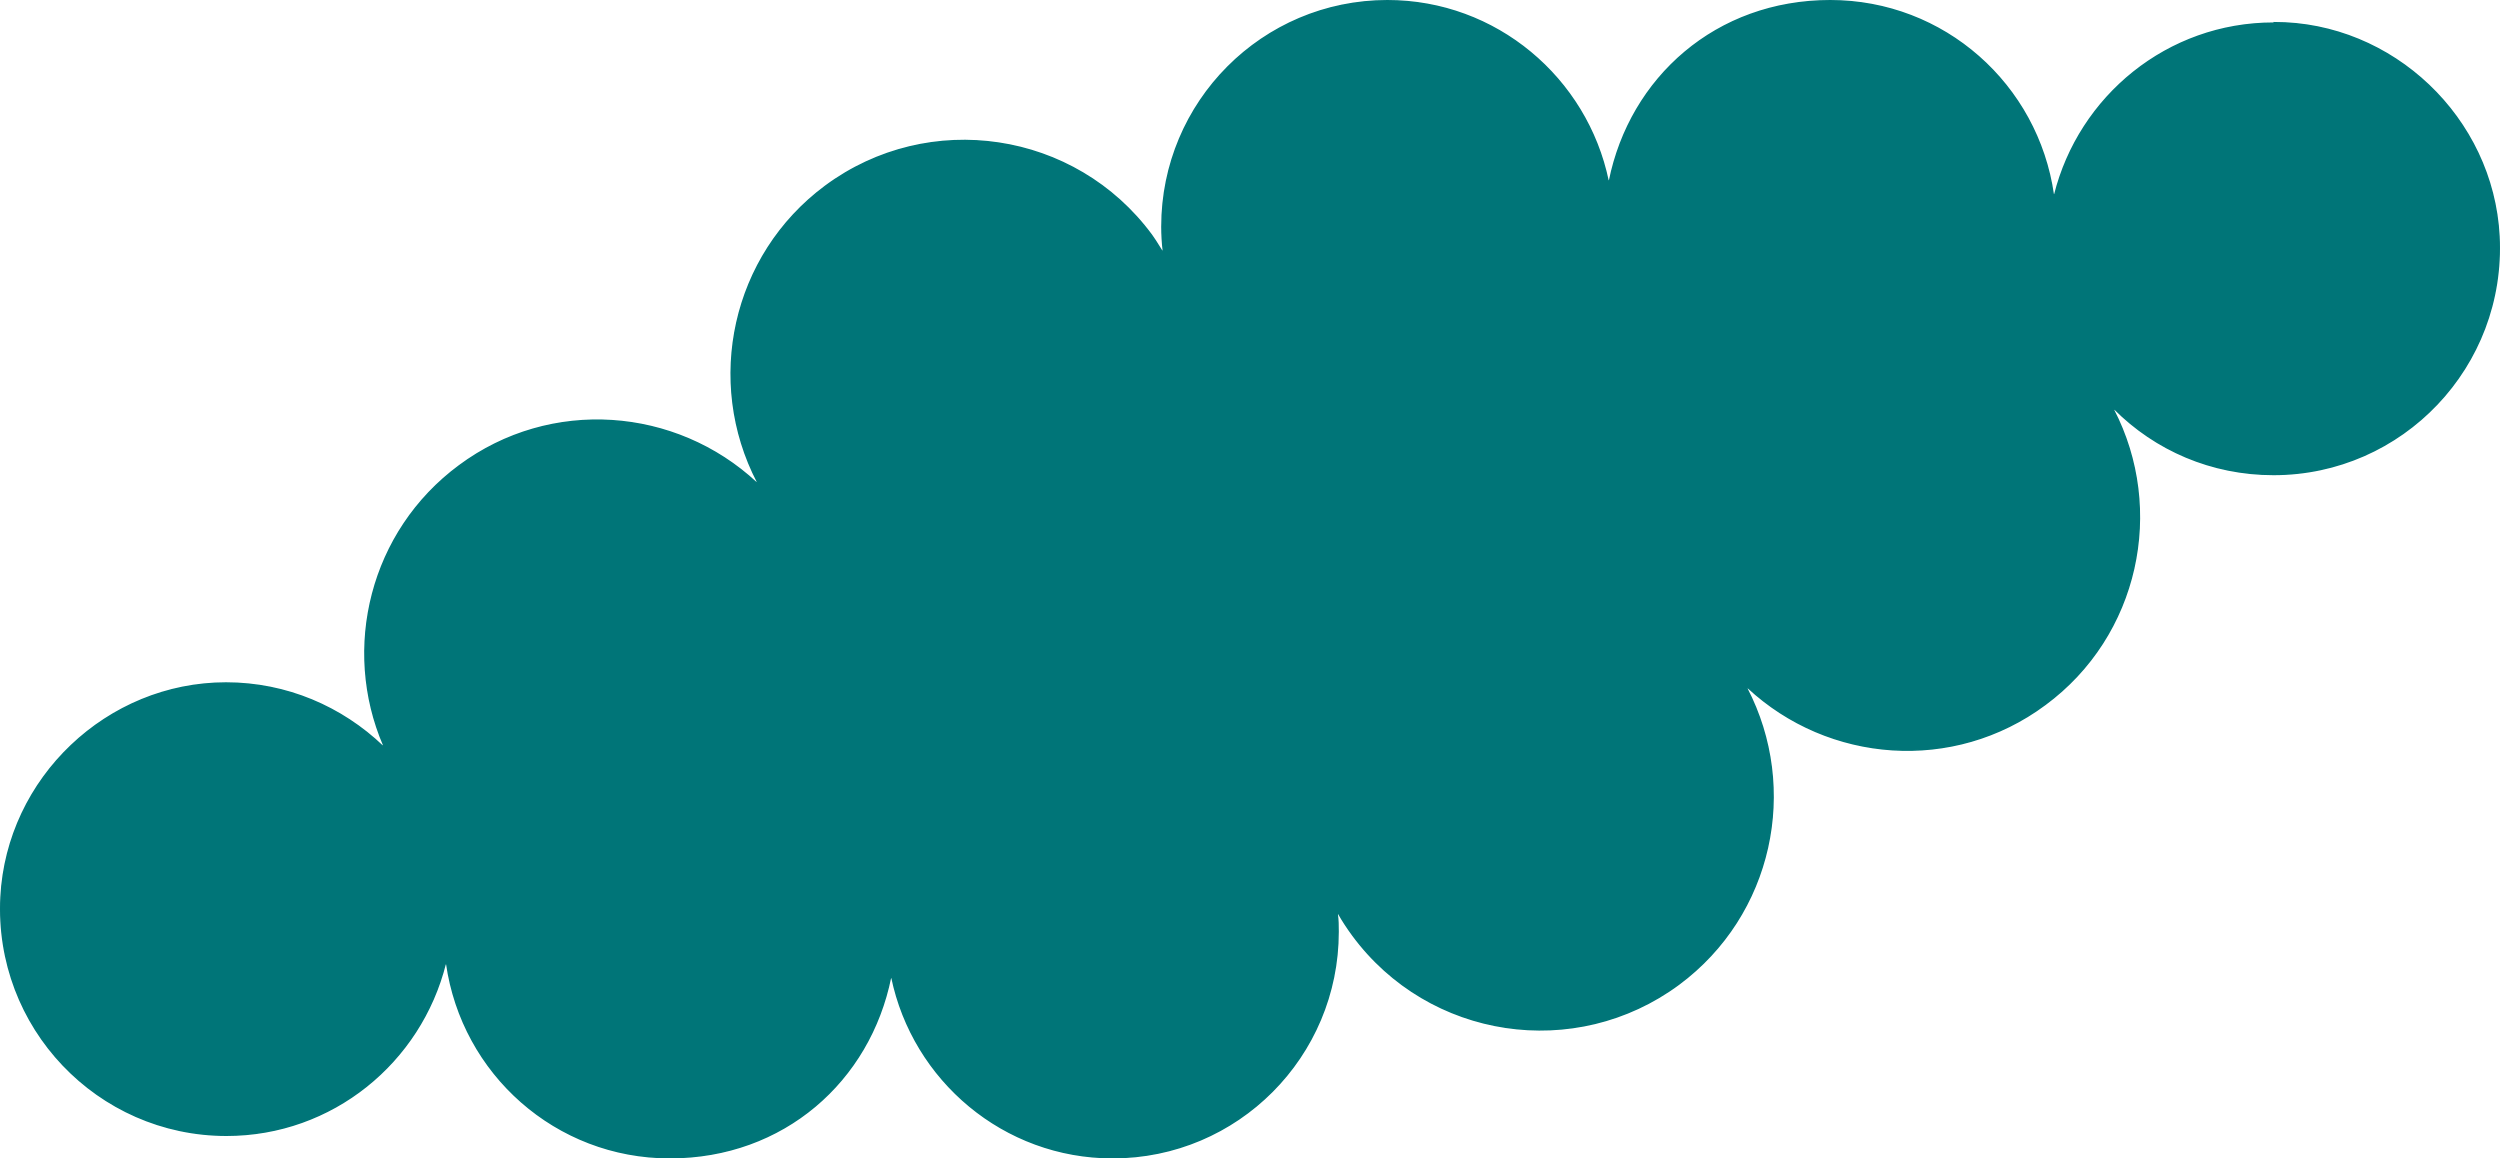 <svg width="1638" height="759" viewBox="0 0 1638 759" fill="none" xmlns="http://www.w3.org/2000/svg">
<path d="M1489.61 15.192H1490.11V14.879C1567.62 14.836 1633.27 77.357 1637.3 154.764C1641.65 240.132 1573.87 310.853 1489.61 310.853C1448.87 310.853 1412.19 294.652 1385.45 267.86L1384.65 268.443C1418.55 333.877 1401.13 416.447 1339.87 461.625L1339.87 461.626C1279.86 506.18 1198.07 499.64 1145.21 450.408L1144.42 451.004C1178.63 516.75 1161.21 599.32 1099.96 644.811C1032.17 694.975 936.388 680.642 886.323 612.718C882.9 608.041 879.793 603.369 876.997 598.39L876.067 598.711C876.684 602.731 876.685 606.445 876.685 610.514C876.685 692.141 810.767 758.5 728.993 758.5C657.793 758.5 598.402 707.719 584.41 640.422L583.43 640.424C569.748 708.037 513.475 758.5 438.848 758.5C364.226 758.5 302.972 703.358 292.711 631.387L291.731 631.336C275.561 695.832 217.725 743.808 148.391 743.808C64.13 743.808 -3.654 673.087 0.699 587.719C4.741 509.834 70.35 447.522 148.079 447.522C187.877 447.522 223.945 463.41 250.689 488.96L251.493 488.401C224.128 424.837 242.787 348.187 300.937 305.19L300.937 305.189C360.951 260.635 442.734 267.176 495.6 316.408L496.385 315.811C462.178 250.065 479.593 167.495 540.852 122.004C608.642 71.84 704.417 86.172 754.483 154.094C756.276 156.565 757.903 159.191 759.496 161.763C760.11 162.753 760.718 163.735 761.329 164.697L762.248 164.371C761.626 159.076 761.315 153.781 761.315 148.486C761.315 66.859 827.233 0.5 909.007 0.5C980.207 0.5 1039.6 51.281 1053.59 118.578L1054.57 118.576C1068.25 50.963 1124.52 0.5 1199.15 0.5C1273.77 0.5 1335.03 55.642 1345.29 127.613L1346.27 127.664C1362.44 63.168 1420.27 15.192 1489.61 15.192Z" fill="#007578" stroke="#007578"/>
</svg>
